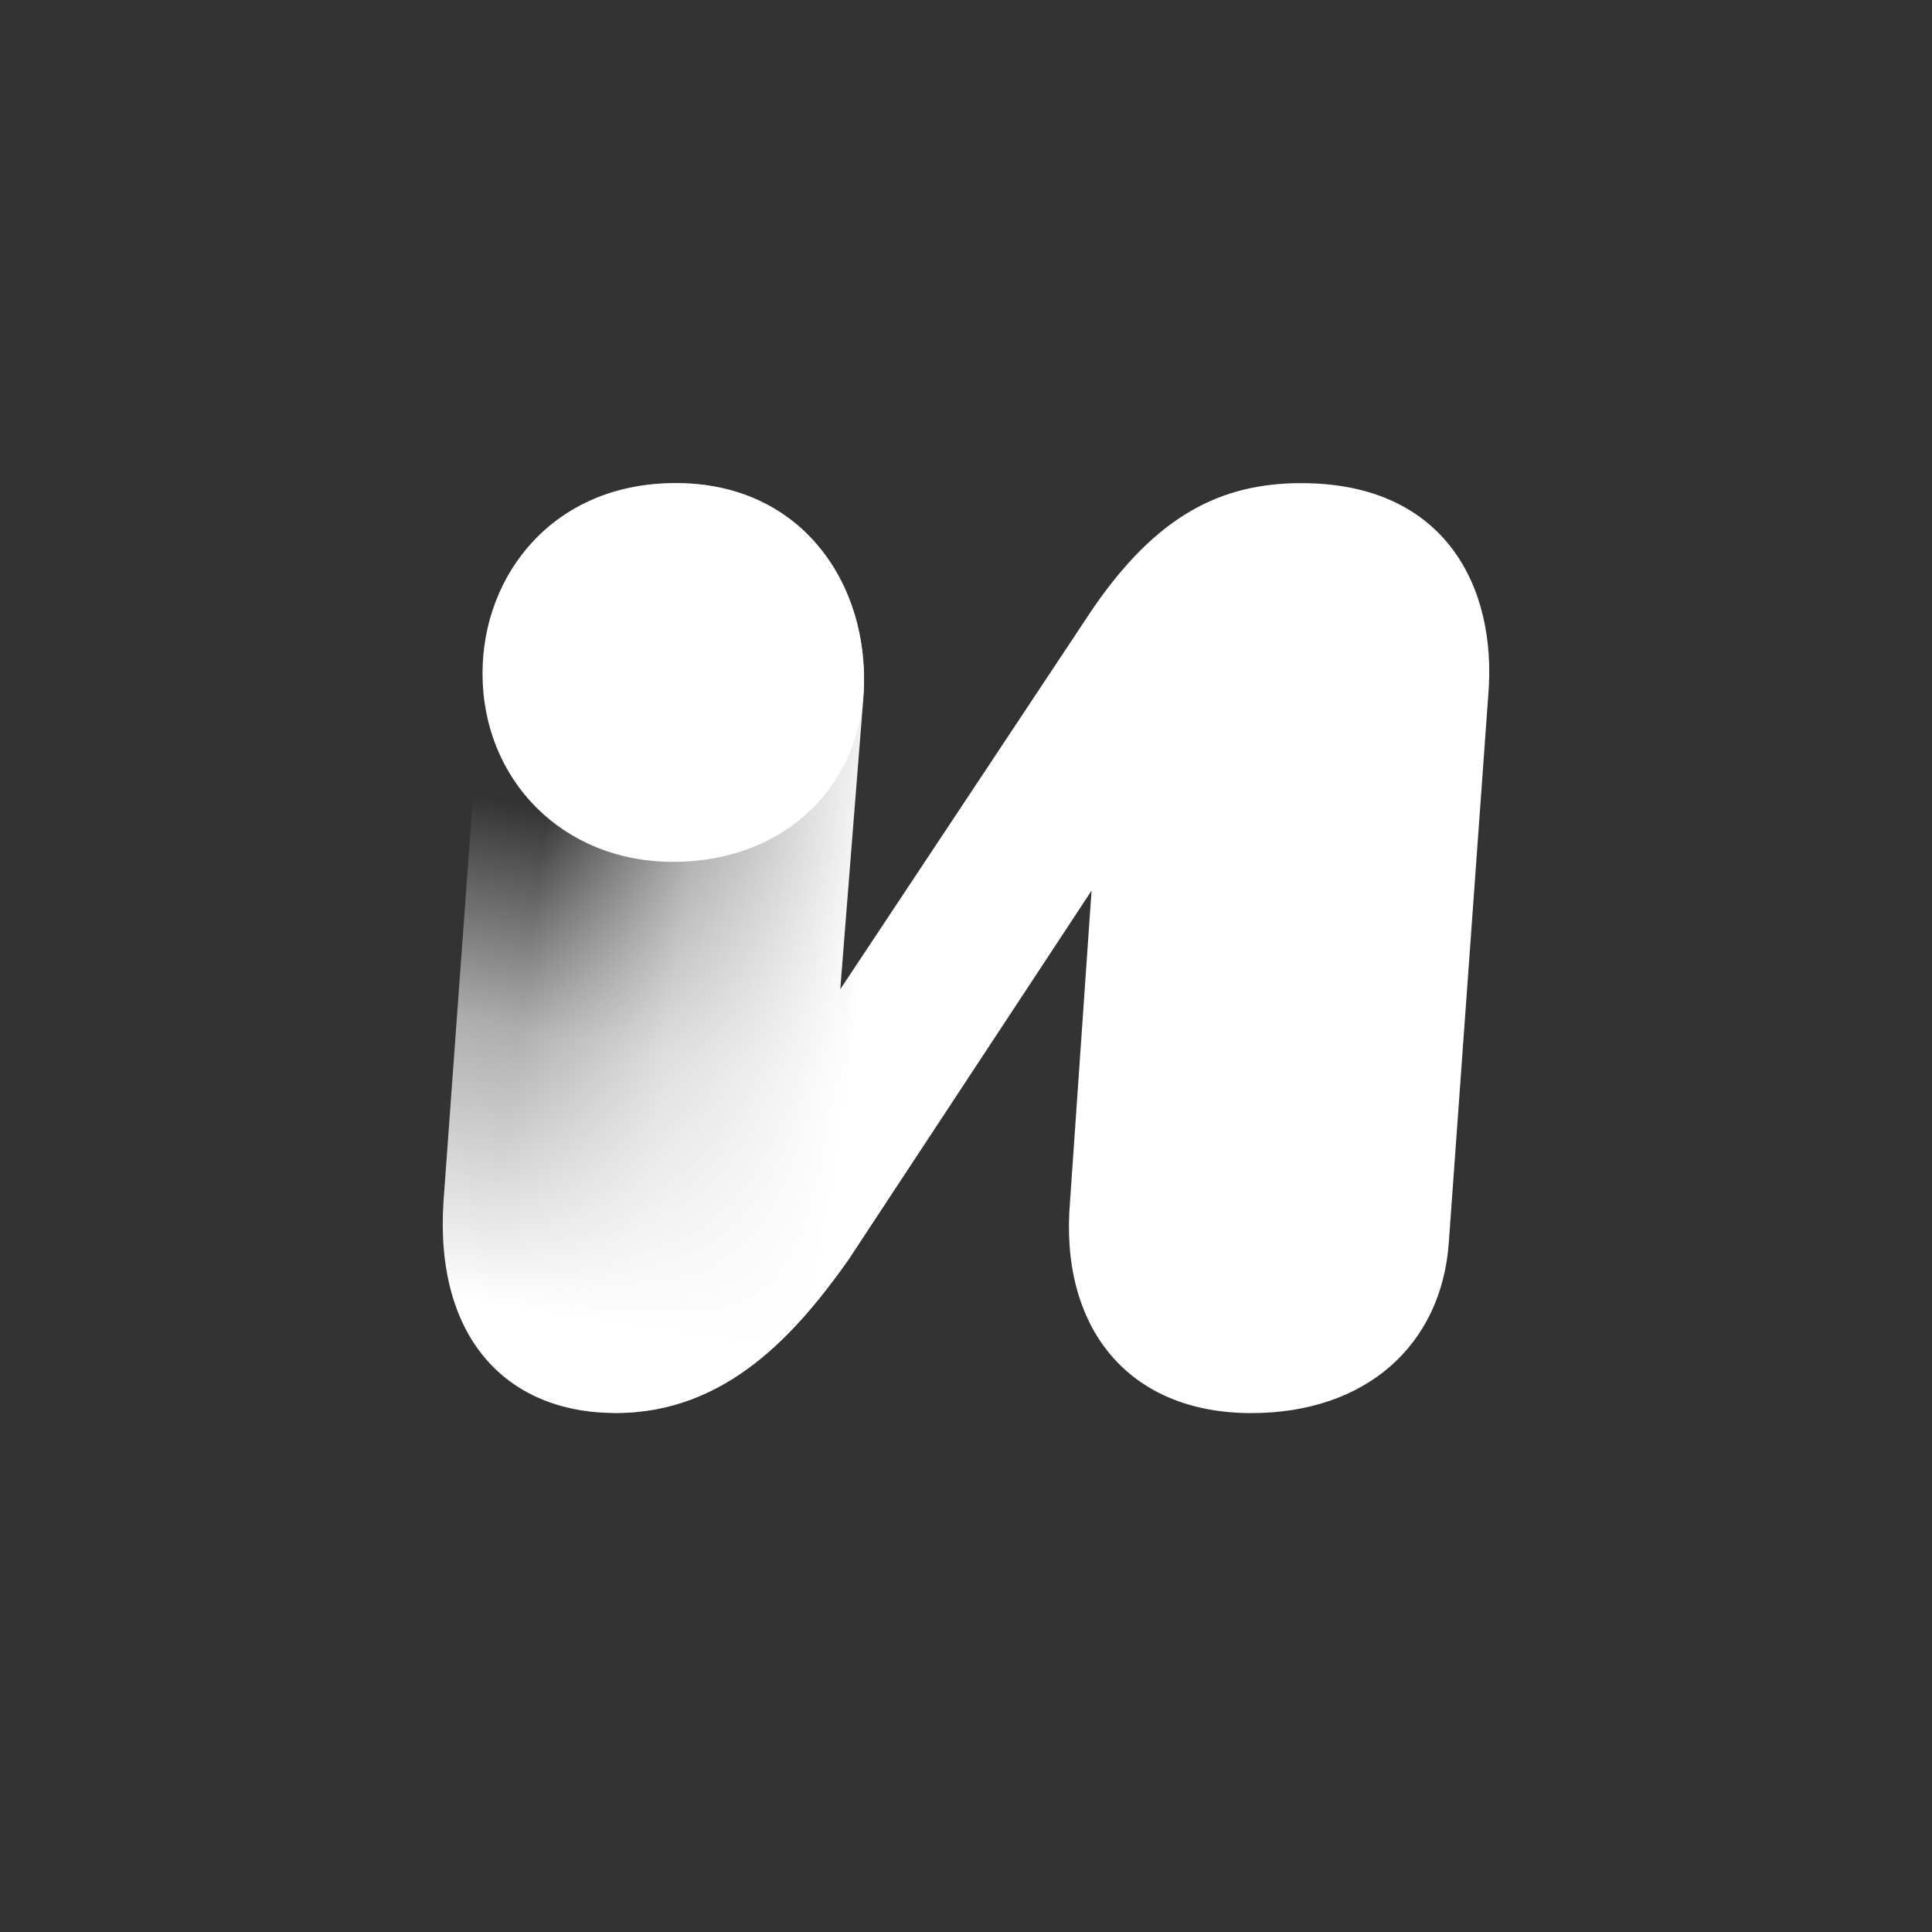 <svg xmlns="http://www.w3.org/2000/svg" width="48" height="48" viewBox="0 0 48 48" fill="none" m_init="2261455202504171300"><rect x="0" y="0" width="48" height="48" fill="#333333" stroke="none"/><path d="M32.338 12.003C30.331 12.003 28.726 12.806 27.119 15.169L20.875 24.58L21.456 17.266C21.634 14.5 19.895 12.003 16.817 12.003C13.963 12.003 12.179 13.921 12 16.374L11.019 29.843C10.796 33.188 12.536 35.107 15.3 35.107C18.065 35.107 19.805 33.1 21.099 31.271L27.119 22.128L26.585 29.845C26.317 32.966 28.011 35.108 31.089 35.108C33.944 35.108 35.816 33.412 35.995 30.871L36.976 17.267C37.199 14.591 35.905 12.004 32.337 12.004L32.338 12.003Z" fill="url(#paint0_linear_4263_3051)"/><path d="M21.456 17.263L20.875 24.578L21.099 31.268C19.805 33.097 18.065 35.104 15.3 35.104C12.536 35.104 10.796 33.186 11.019 29.841L12 16.371C12.179 13.918 13.963 12 16.817 12C19.895 12 21.634 14.497 21.456 17.263Z" fill="url(#paint1_linear_4263_3051)"/><path d="M21.464 16.885C21.464 14.333 19.814 12.002 16.781 12.002C13.748 12.002 11.988 14.277 11.988 16.73C11.988 19.361 13.962 21.413 16.727 21.413C19.492 21.413 21.464 19.516 21.464 16.884V16.885Z" fill="#fff"/><defs><linearGradient id="paint0_linear_4263_3051" x1="22.974" y1="23.441" x2="13.326" y2="22.216" gradientUnits="userSpaceOnUse"><stop offset=".15" stop-color="#fff"/><stop offset=".62" stop-color="#fff" stop-opacity=".6"/><stop offset="1" stop-color="#fff" stop-opacity="0"/></linearGradient><linearGradient id="paint1_linear_4263_3051" x1="14.085" y1="34.929" x2="16.703" y2="20.653" gradientUnits="userSpaceOnUse"><stop offset=".15" stop-color="#fff"/><stop offset=".62" stop-color="#fff" stop-opacity=".6"/><stop offset="1" stop-color="#fff" stop-opacity="0"/></linearGradient></defs></svg>